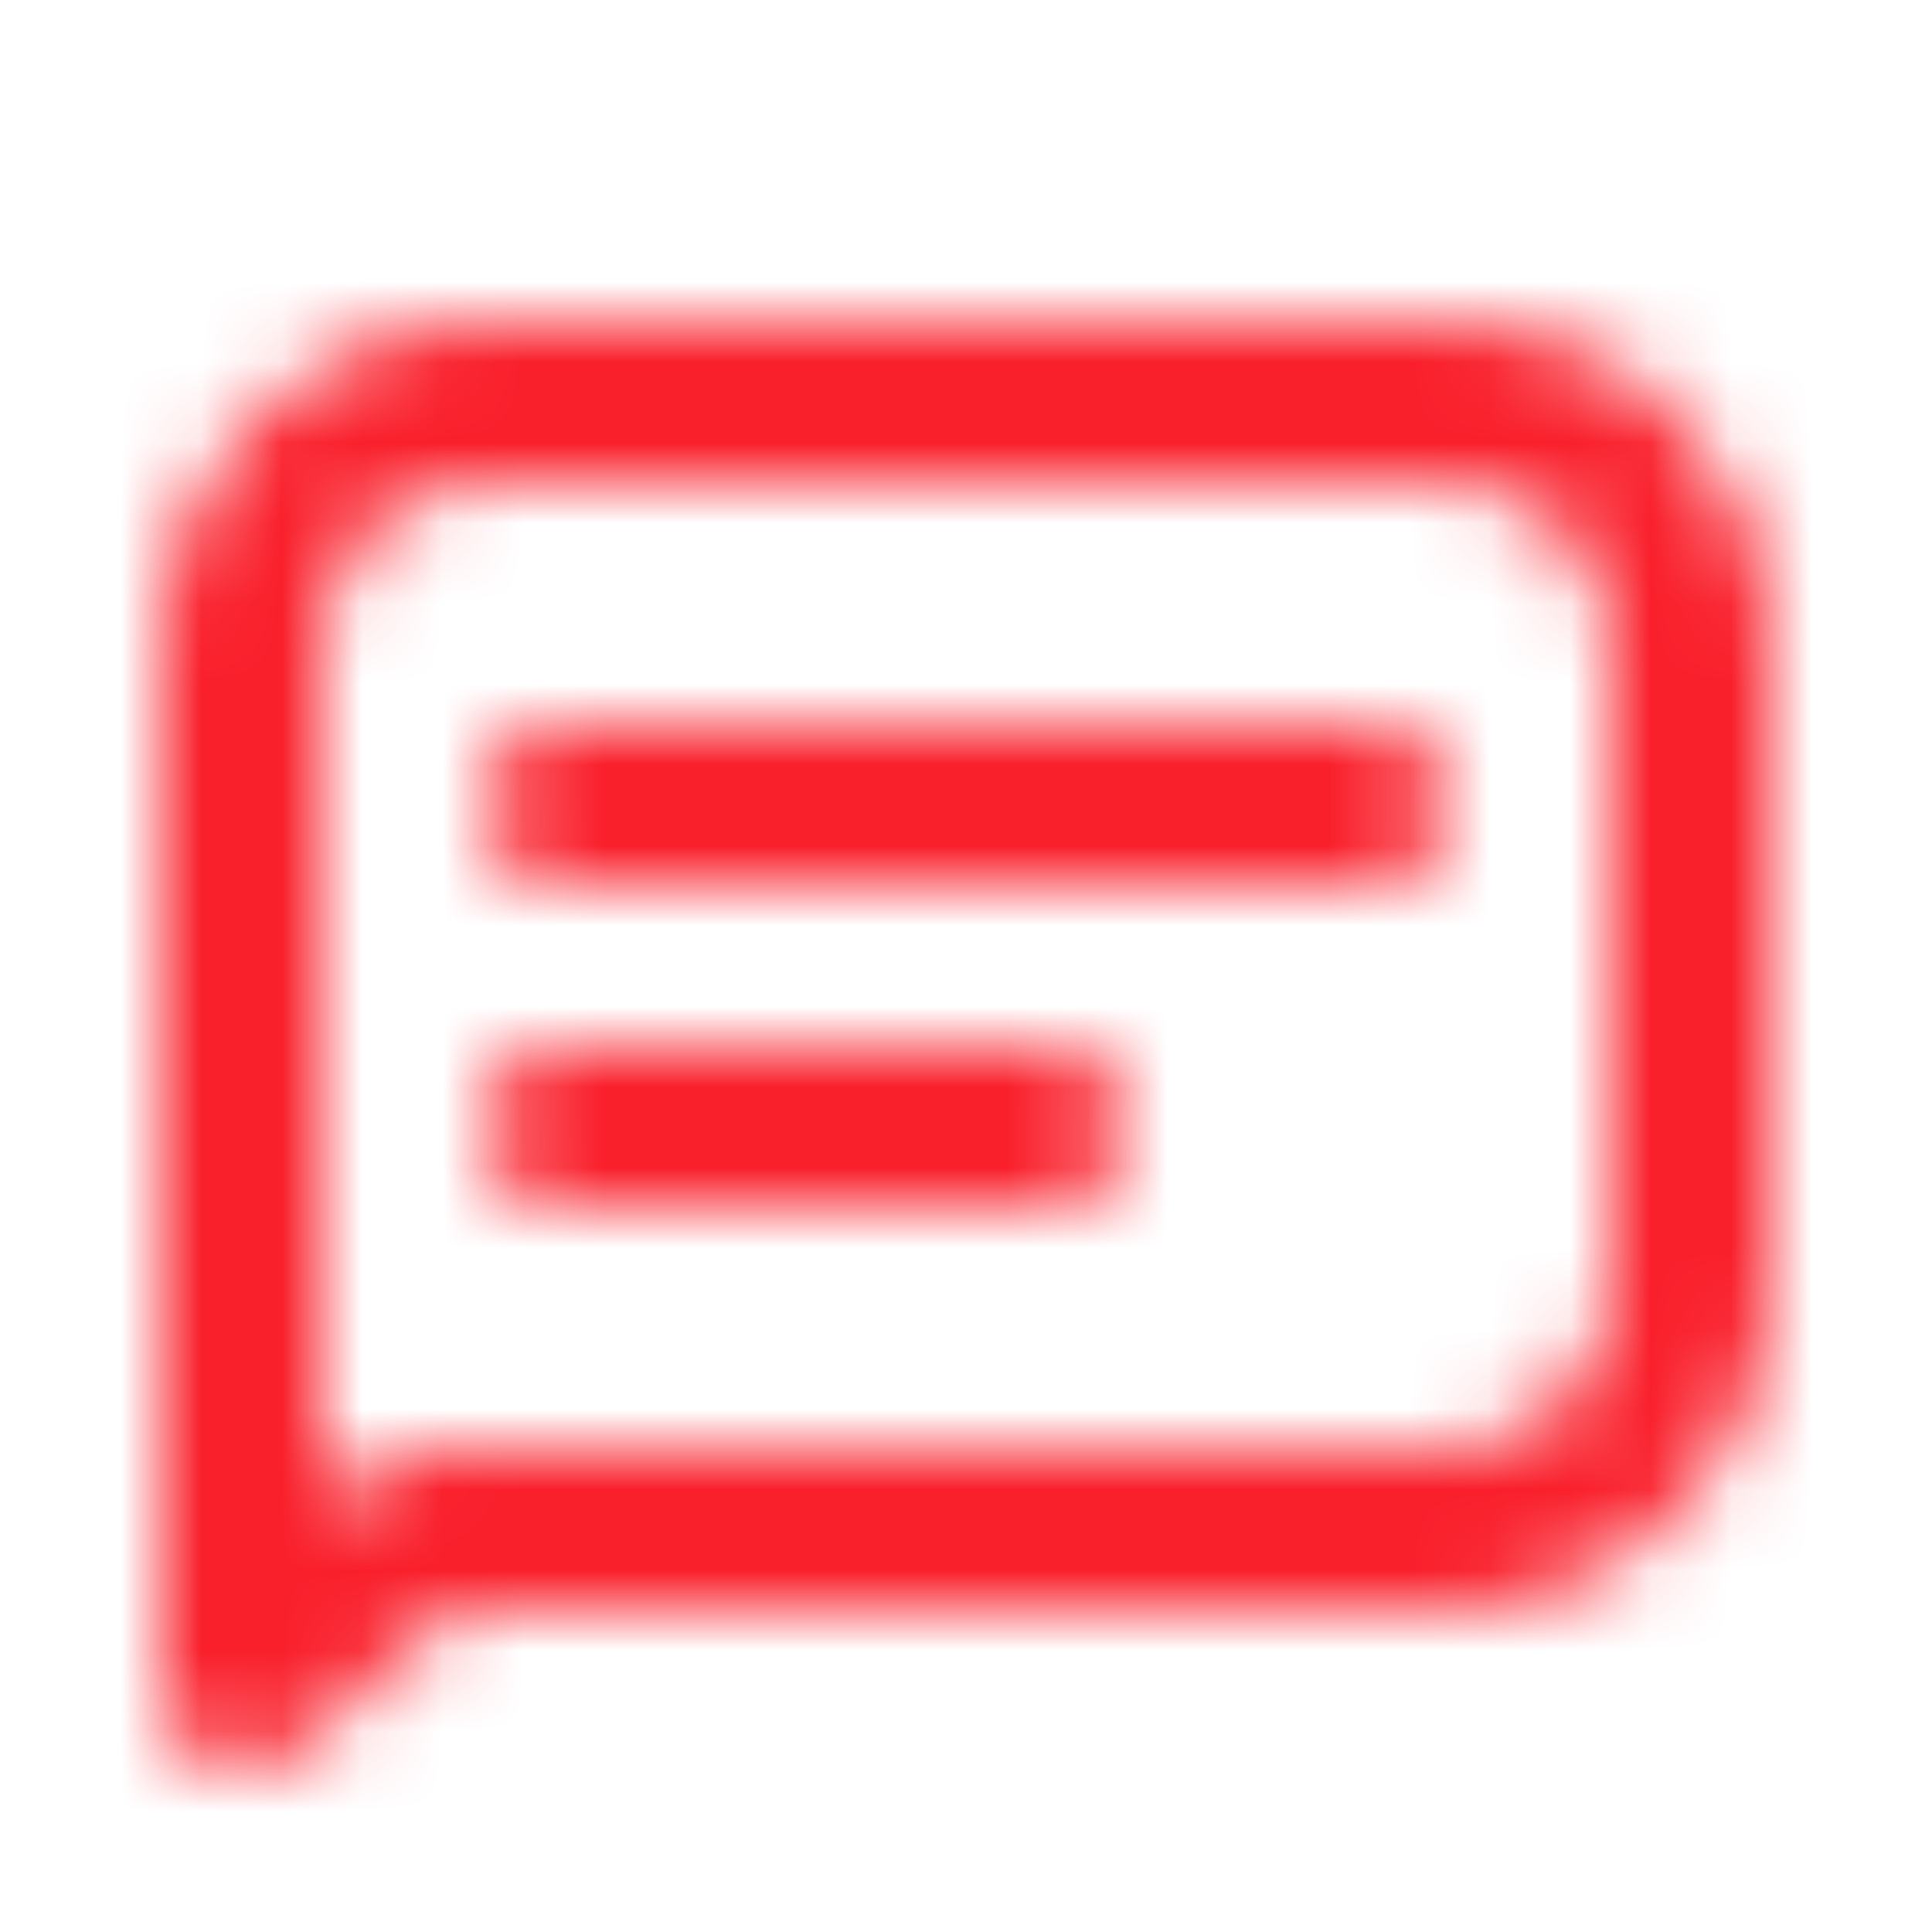 <svg width="24" height="24" viewBox="0 0 24 24" fill="none" xmlns="http://www.w3.org/2000/svg">
<mask id="mask0_22455_207" style="mask-type:alpha" maskUnits="userSpaceOnUse" x="0" y="0" width="24" height="24">
<path d="M6 10C6 9.448 6.448 9 7 9H17C17.552 9 18 9.448 18 10C18 10.552 17.552 11 17 11H7C6.448 11 6 10.552 6 10Z" fill="#F91F2B"/>
<path d="M7 13C6.448 13 6 13.448 6 14C6 14.552 6.448 15 7 15H13C13.552 15 14 14.552 14 14C14 13.448 13.552 13 13 13H7Z" fill="#F91F2B"/>
<path fill-rule="evenodd" clip-rule="evenodd" d="M2 8C2 5.791 3.791 4 6 4H18C20.209 4 22 5.791 22 8V16C22 18.209 20.209 20 18 20H5.63L3.664 21.747C3.37 22.009 2.95 22.074 2.59 21.912C2.231 21.751 2 21.394 2 21V8ZM6 6C4.895 6 4 6.895 4 8V18.773L4.586 18.253C4.769 18.09 5.005 18 5.25 18H18C19.105 18 20 17.105 20 16V8C20 6.895 19.105 6 18 6H6Z" fill="#F91F2B"/>
</mask>
<g mask="url(#mask0_22455_207)">
<rect width="24" height="24" fill="#F91F2B"/>
</g>
</svg>
